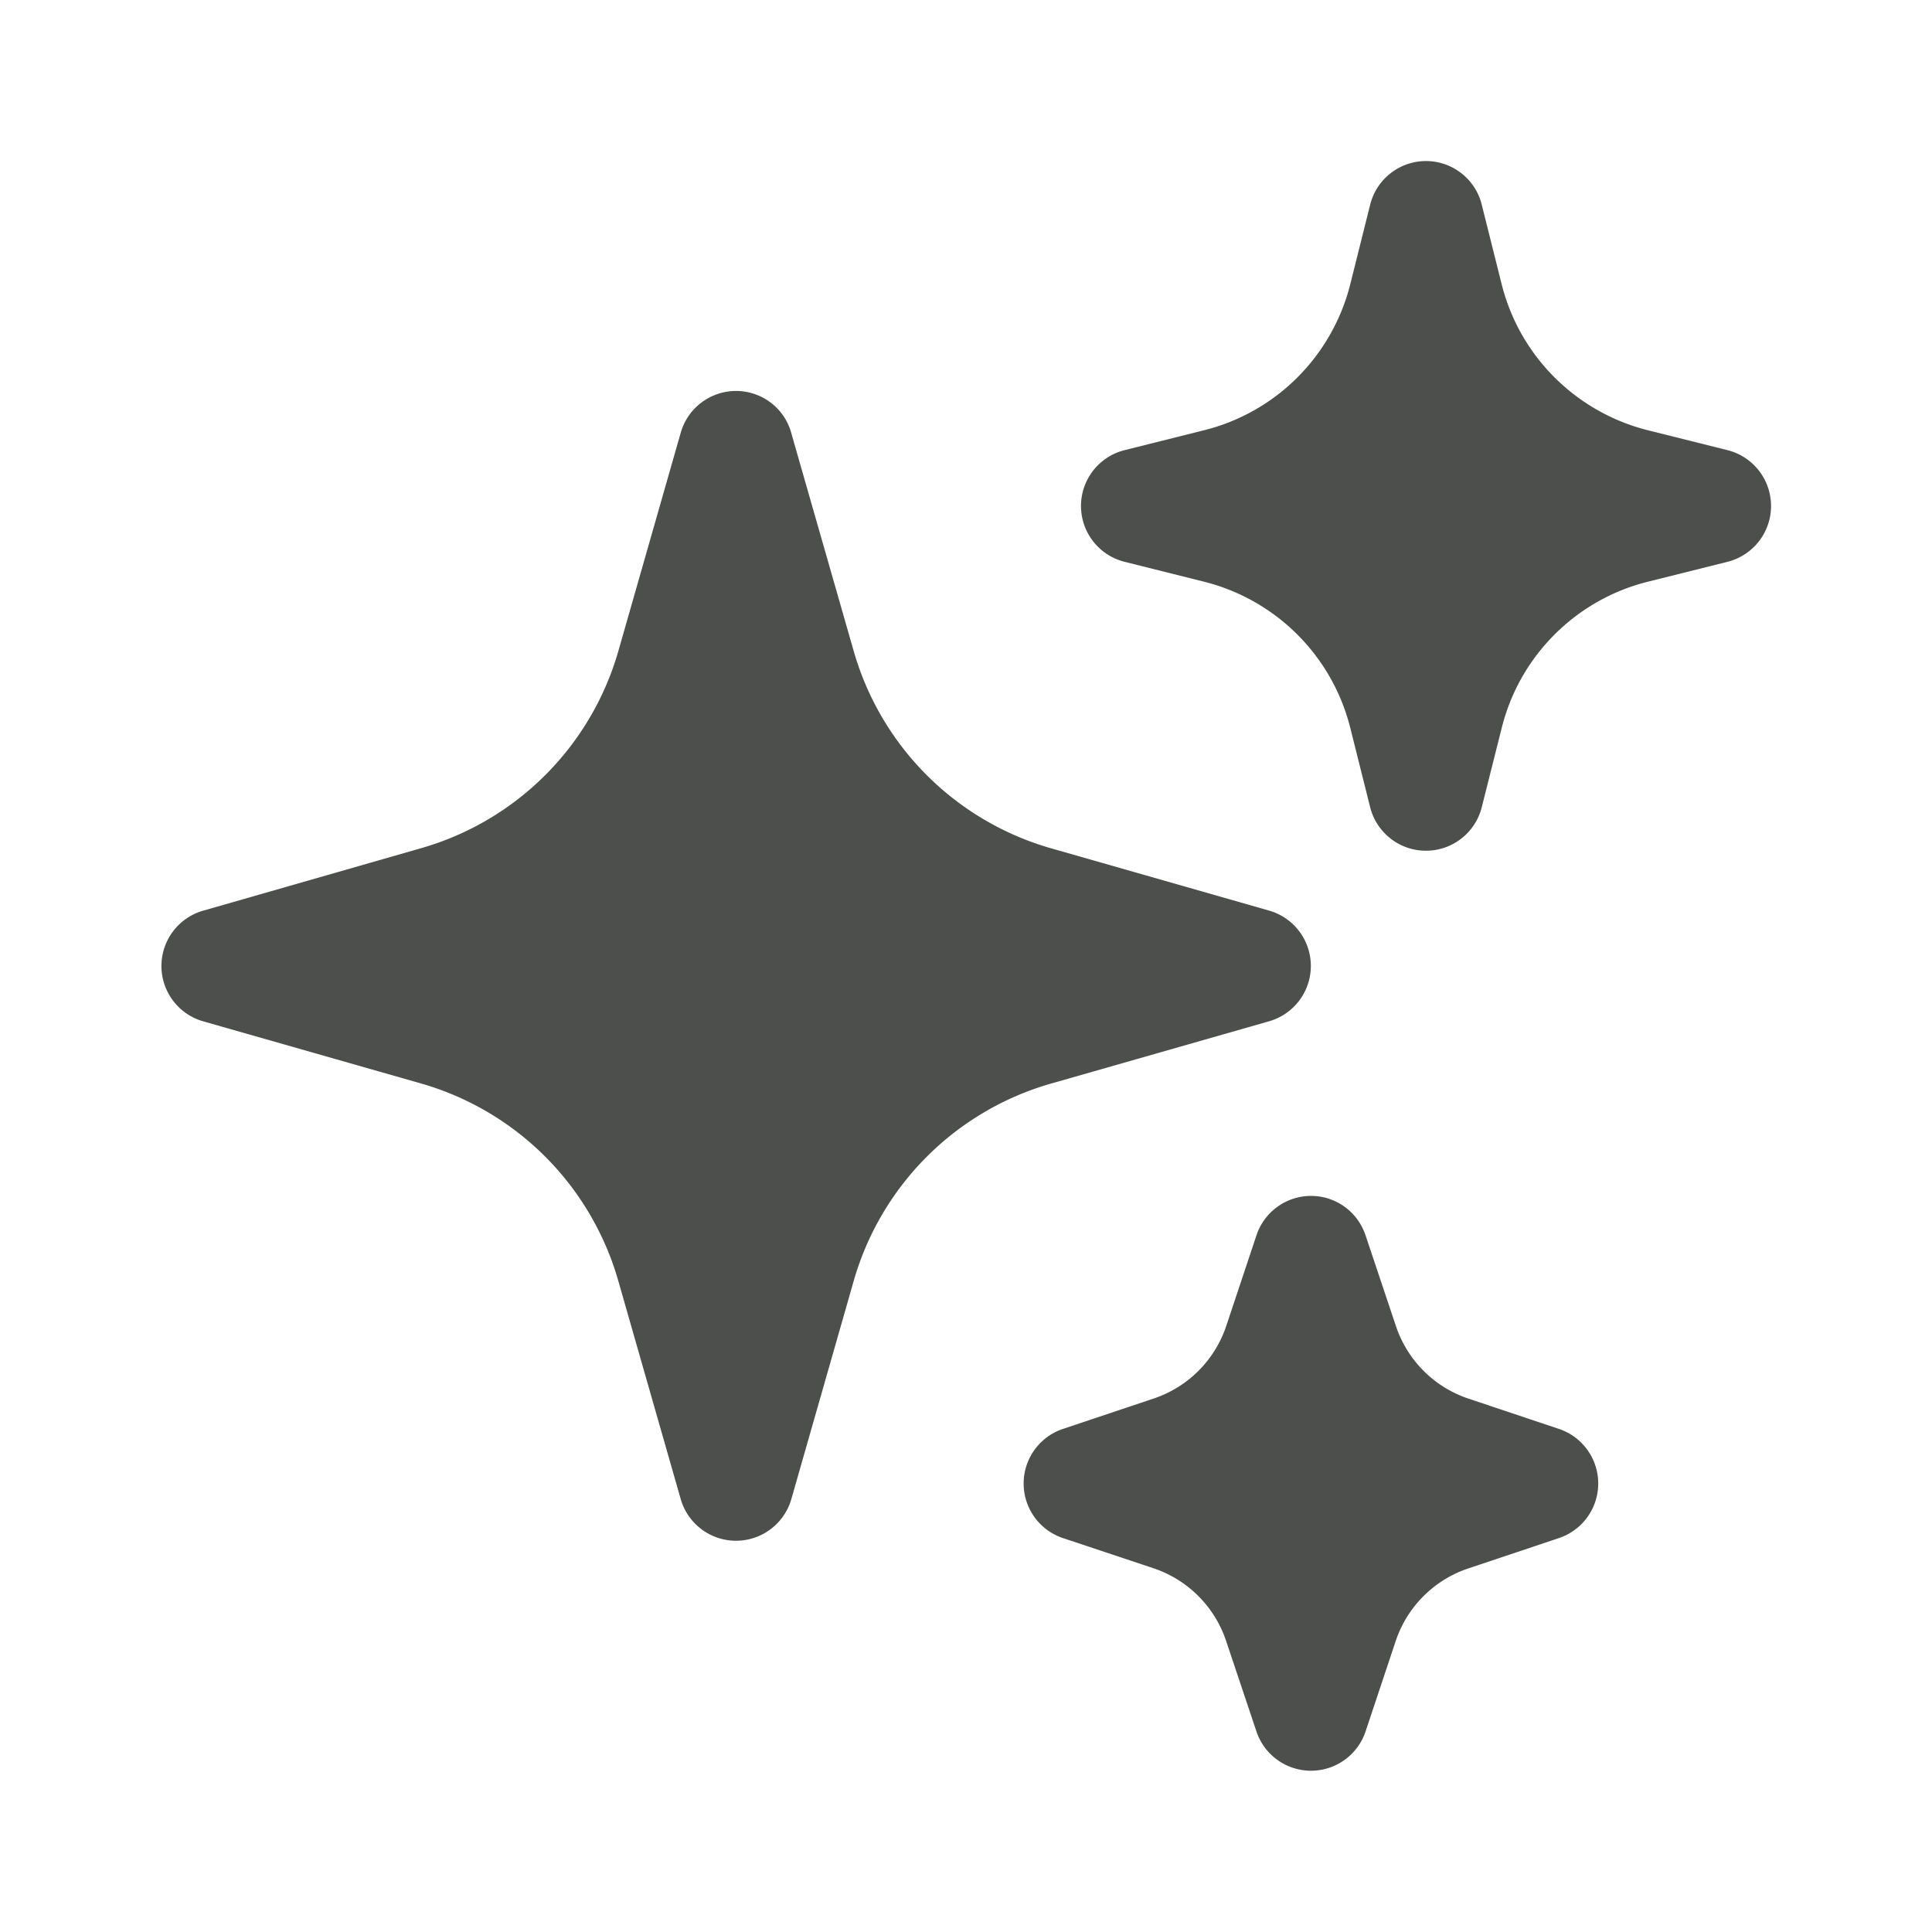 <svg width="14" height="14" fill="none" xmlns="http://www.w3.org/2000/svg">
  <path fill-rule="evenodd" clip-rule="evenodd" d="M5.333 2.833c.186 0 .35.123.4.302l.453 1.582a2.083 2.083 0 0 0 1.43 1.43l1.582.452a.417.417 0 0 1 0 .801l-1.582.452a2.083 2.083 0 0 0-1.43 1.431l-.452 1.581a.417.417 0 0 1-.801 0l-.452-1.58A2.083 2.083 0 0 0 3.05 7.851L1.469 7.4a.417.417 0 0 1 0-.8l1.58-.453a2.083 2.083 0 0 0 1.432-1.43l.452-1.582a.417.417 0 0 1 .4-.302ZM10.333 1.167c.191 0 .358.13.404.315l.144.575c.13.523.539.93 1.061 1.061l.576.144a.417.417 0 0 1 0 .809l-.576.144c-.522.13-.93.538-1.06 1.06l-.145.576a.417.417 0 0 1-.808 0l-.144-.575a1.458 1.458 0 0 0-1.061-1.061l-.575-.144a.417.417 0 0 1 0-.809l.575-.144c.523-.13.93-.538 1.061-1.06l.144-.576a.417.417 0 0 1 .404-.315ZM9.5 8.666c.18 0 .338.115.395.285l.22.657a.833.833 0 0 0 .526.527l.657.22a.417.417 0 0 1 0 .79l-.657.22a.834.834 0 0 0-.527.526l-.219.657a.417.417 0 0 1-.79 0l-.22-.657a.834.834 0 0 0-.527-.527l-.657-.219a.417.417 0 0 1 0-.79l.657-.22a.833.833 0 0 0 .528-.527l.219-.657a.417.417 0 0 1 .395-.285Z" fill="#4D4F4C"/>
</svg>
